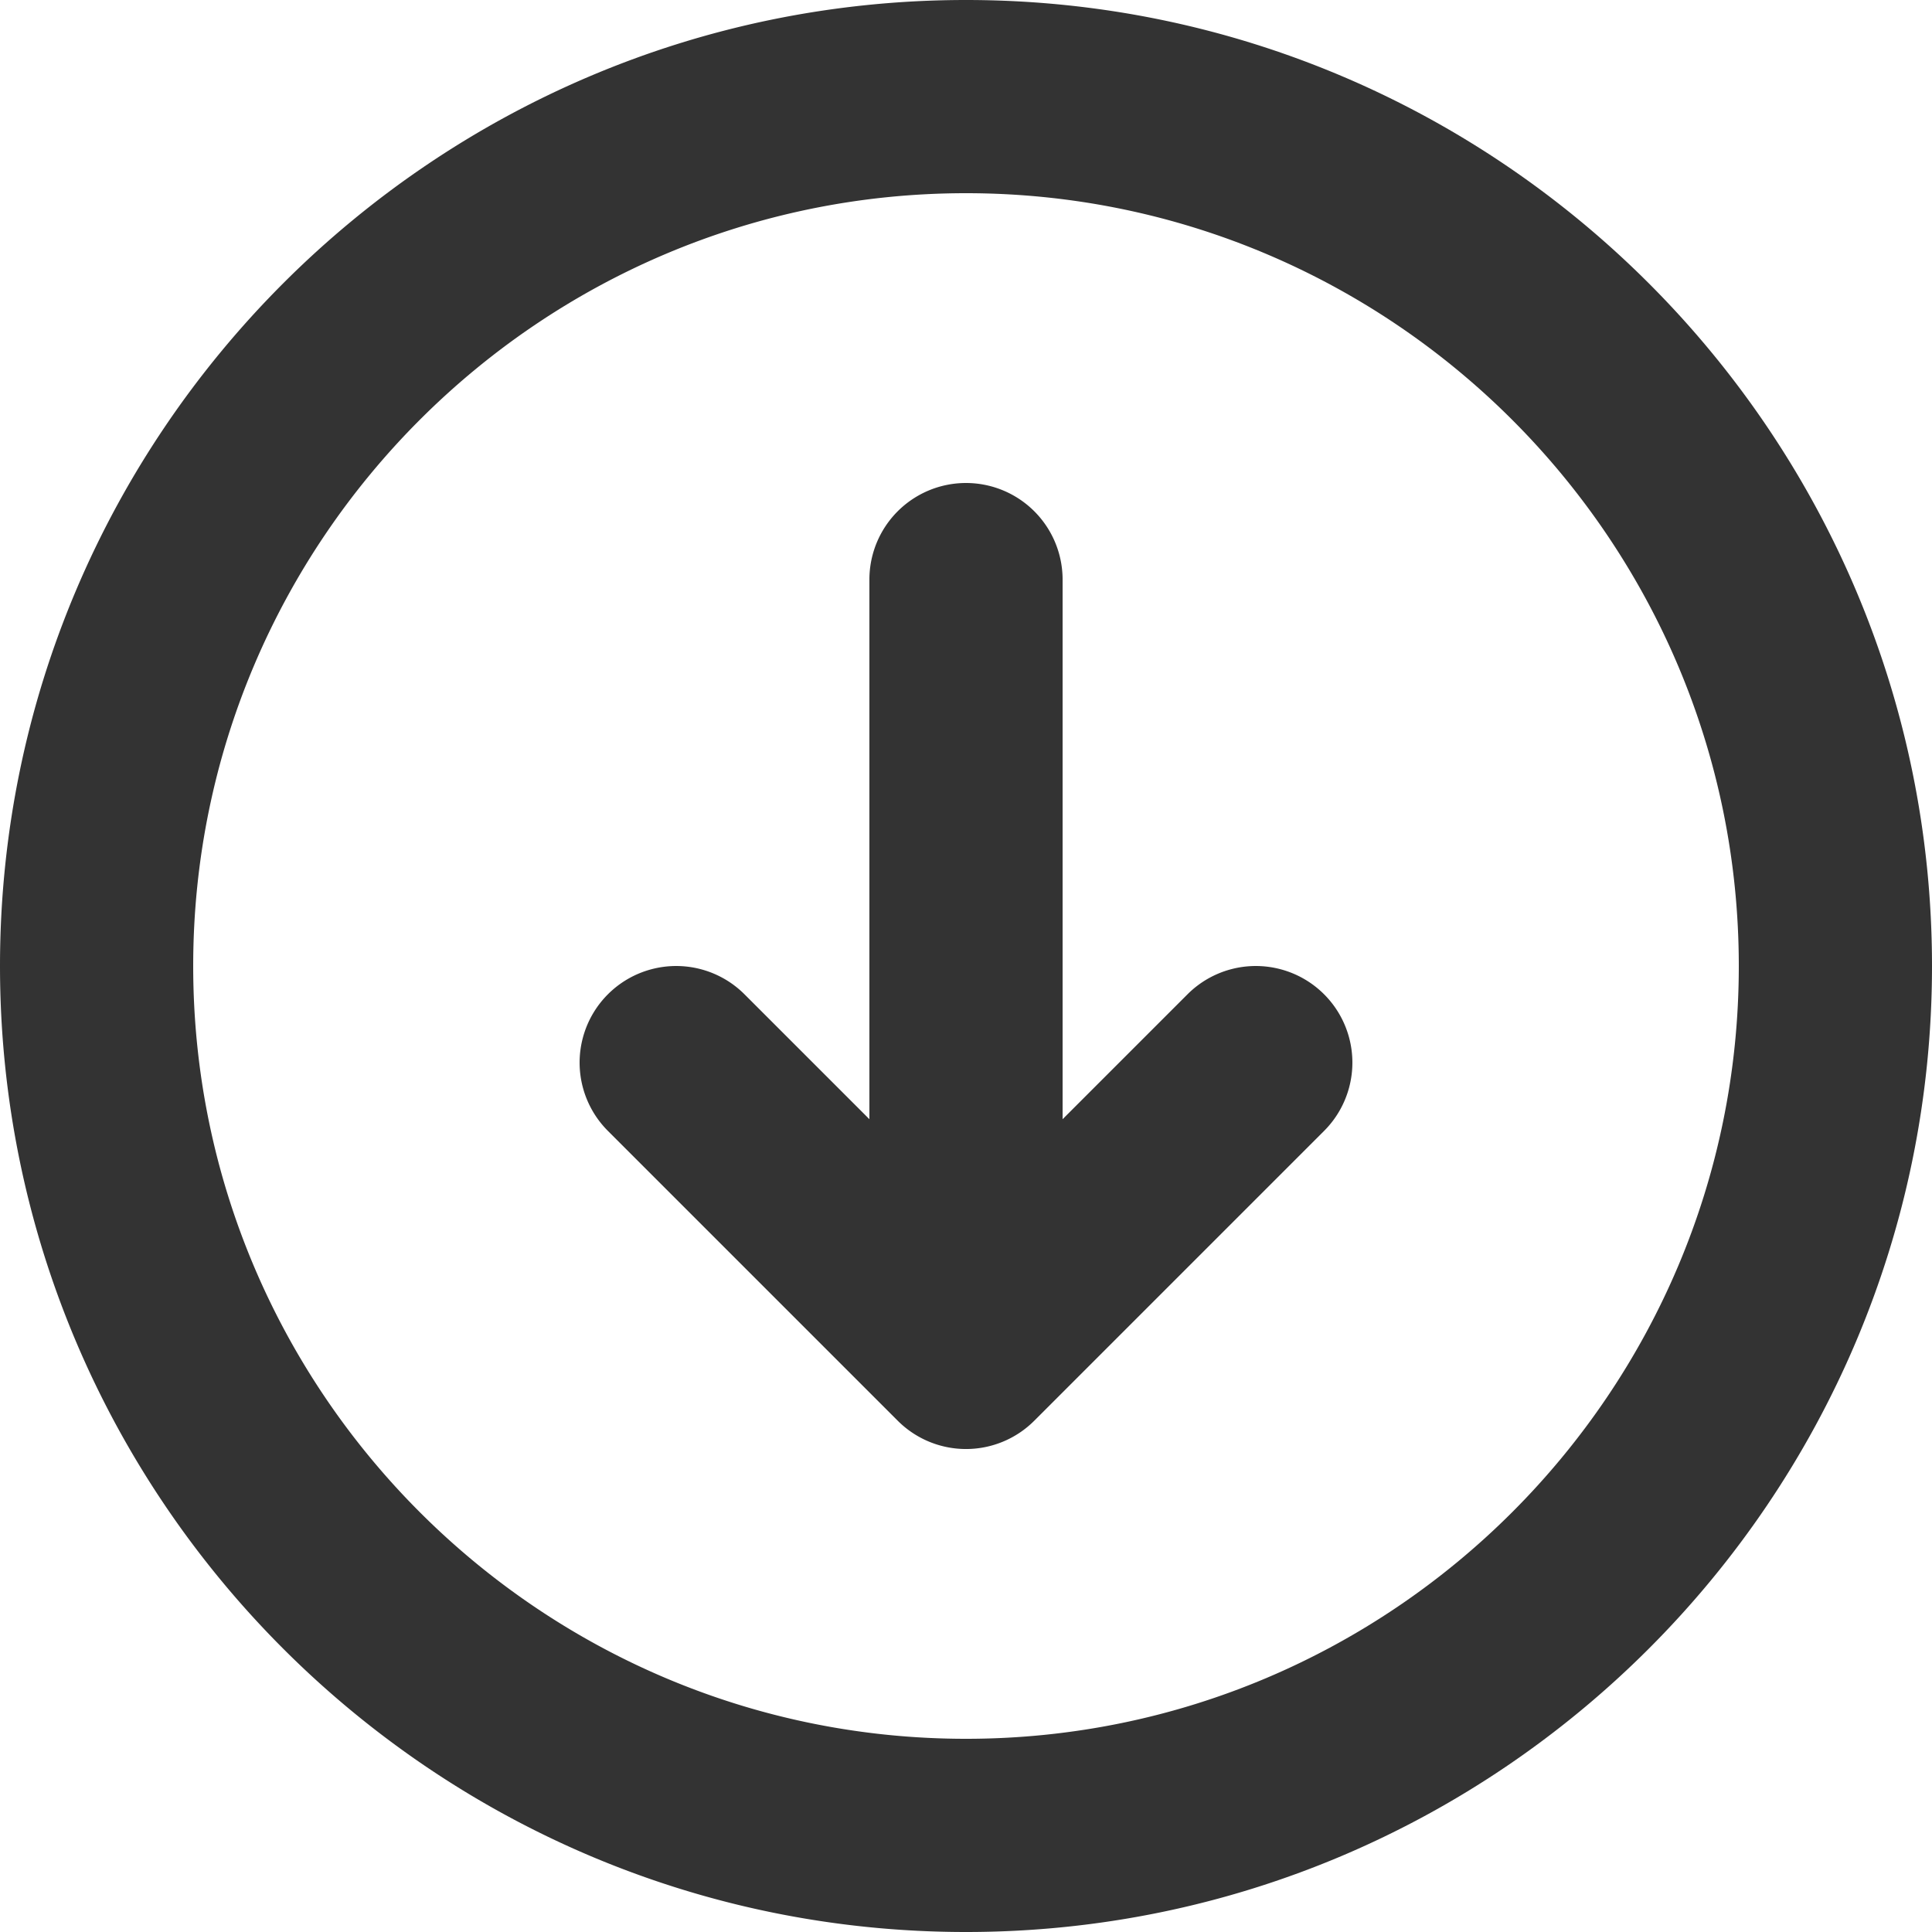 <svg t="1584115852686" class="icon" viewBox="0 0 1024 1024" version="1.1" xmlns="http://www.w3.org/2000/svg" p-id="32996" width="128" height="128"><path d="M512 1024C229.683 1024 0 794.317 0 512S229.683 0 512 0s512 229.683 512 512-229.683 512-512 512z m0-921.6c-225.843 0-409.6 183.757-409.6 409.6s183.757 409.6 409.6 409.6 409.6-183.757 409.6-409.6-183.757-409.6-409.6-409.6z m-36.198 650.598l-153.6-153.6a51.149 51.149 0 1 1 72.397-72.397L460.8 593.203V307.2a51.2 51.2 0 1 1 102.4 0v286.003l66.202-66.202a51.149 51.149 0 1 1 72.397 72.397l-153.6 153.6a51.149 51.149 0 0 1-72.397 0z" fill="#333333" p-id="32997"></path></svg>